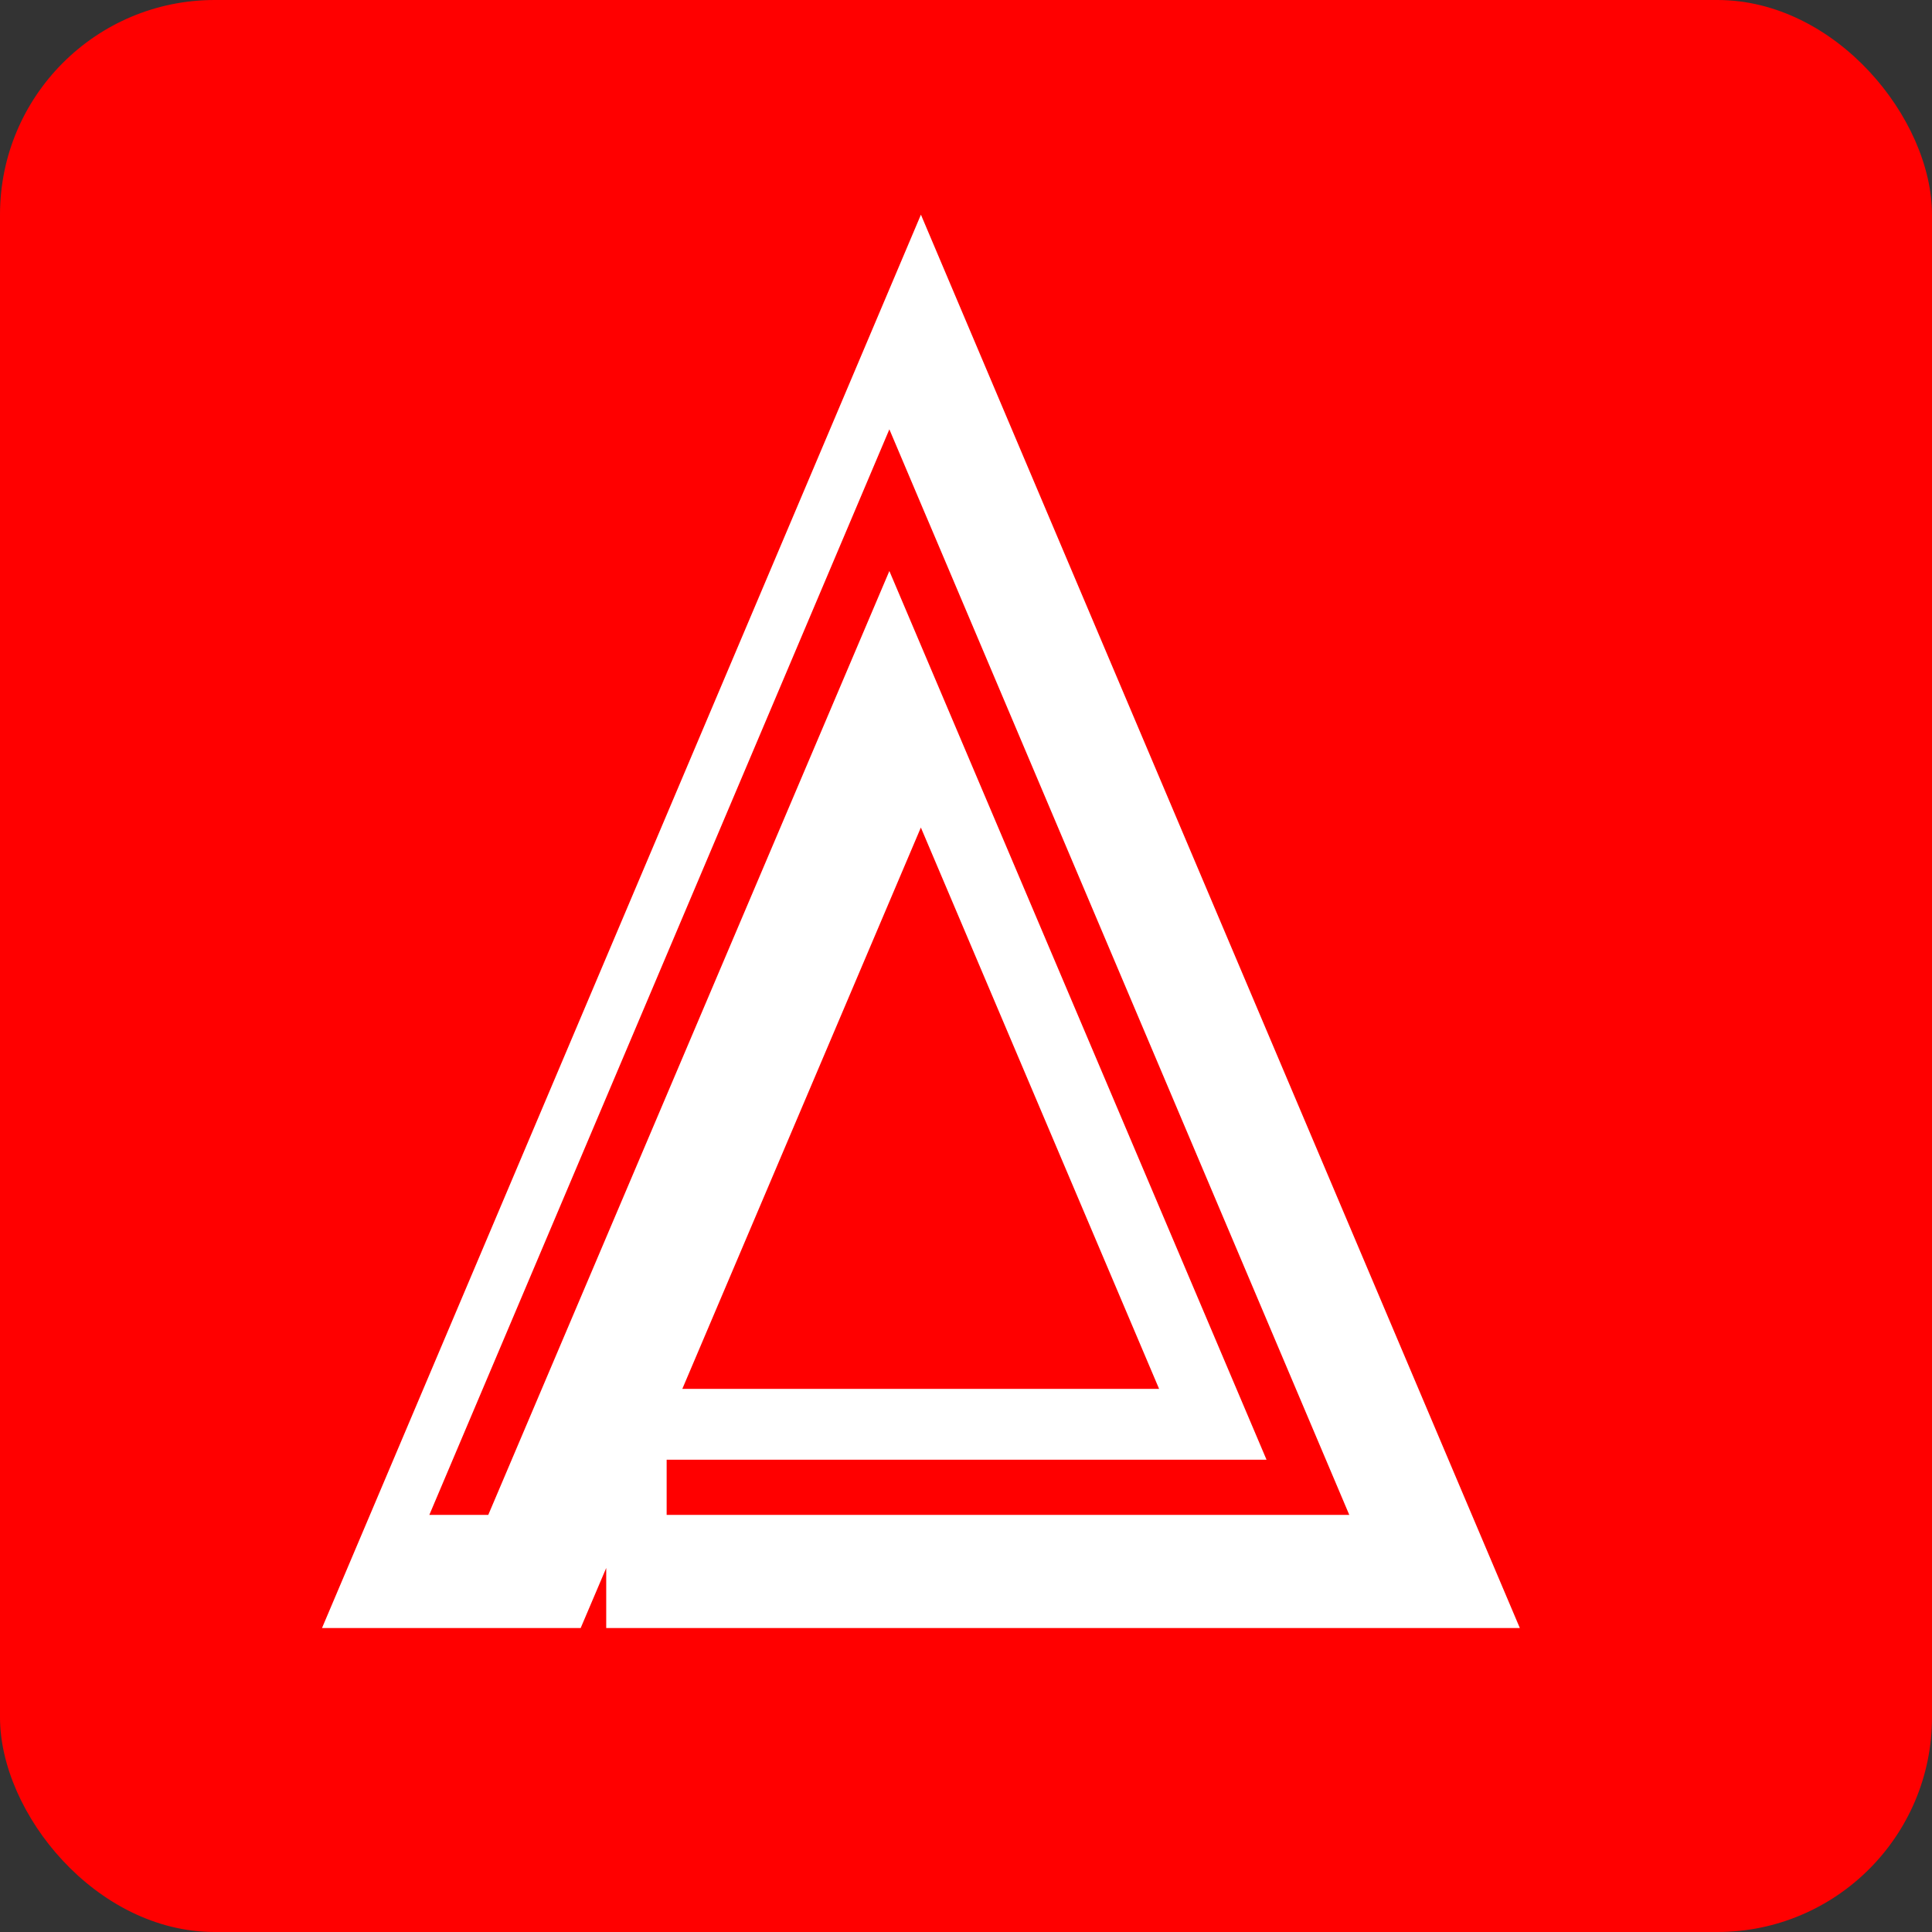 <svg width="18" height="18" viewBox="0 0 18 18" fill="none" xmlns="http://www.w3.org/2000/svg">
<rect x="0" y="0" width="18" height="18" fill="#333333" stroke="none"/>
<rect width="18" height="18" rx="2" fill="#FF0000"/>
<path d="M6.211 13.6H11.8L8.286 5.32L4.549 14.114H4L8.286 4L12.571 14.114H6.211V13.6Z" fill="black"/>
<path d="M6.506 13.797V12.94H5.648V13.797H6.506ZM12.094 13.797V14.654H13.389L12.883 13.462L12.094 13.797ZM8.58 5.517L9.369 5.182L8.58 3.324L7.791 5.182L8.58 5.517ZM4.843 14.311V15.168H5.41L5.632 14.646L4.843 14.311ZM4.294 14.311L3.505 13.977L3 15.168H4.294V14.311ZM8.58 4.197L9.369 3.863L8.58 2L7.791 3.863L8.58 4.197ZM12.866 14.311V15.168H14.16L13.655 13.977L12.866 14.311ZM6.506 14.311H5.648V15.168H6.506V14.311ZM6.506 14.654H12.094V12.94H6.506V14.654ZM12.883 13.462L9.369 5.182L7.791 5.852L11.305 14.132L12.883 13.462ZM7.791 5.182L4.054 13.976L5.632 14.646L9.369 5.852L7.791 5.182ZM4.843 13.454H4.294V15.168H4.843V13.454ZM5.083 14.646L9.369 4.531L7.791 3.863L3.505 13.977L5.083 14.646ZM7.791 4.531L12.076 14.646L13.655 13.977L9.369 3.863L7.791 4.531ZM12.866 13.454H6.506V15.168H12.866V13.454ZM7.363 14.311V13.797H5.648V14.311H7.363Z" fill="white"/>
<path d="M6.211 13.6H11.8L8.286 5.32L4.549 14.114H4L8.286 4L12.571 14.114H6.211V13.6Z" fill="#FF0000"/>
</svg>
